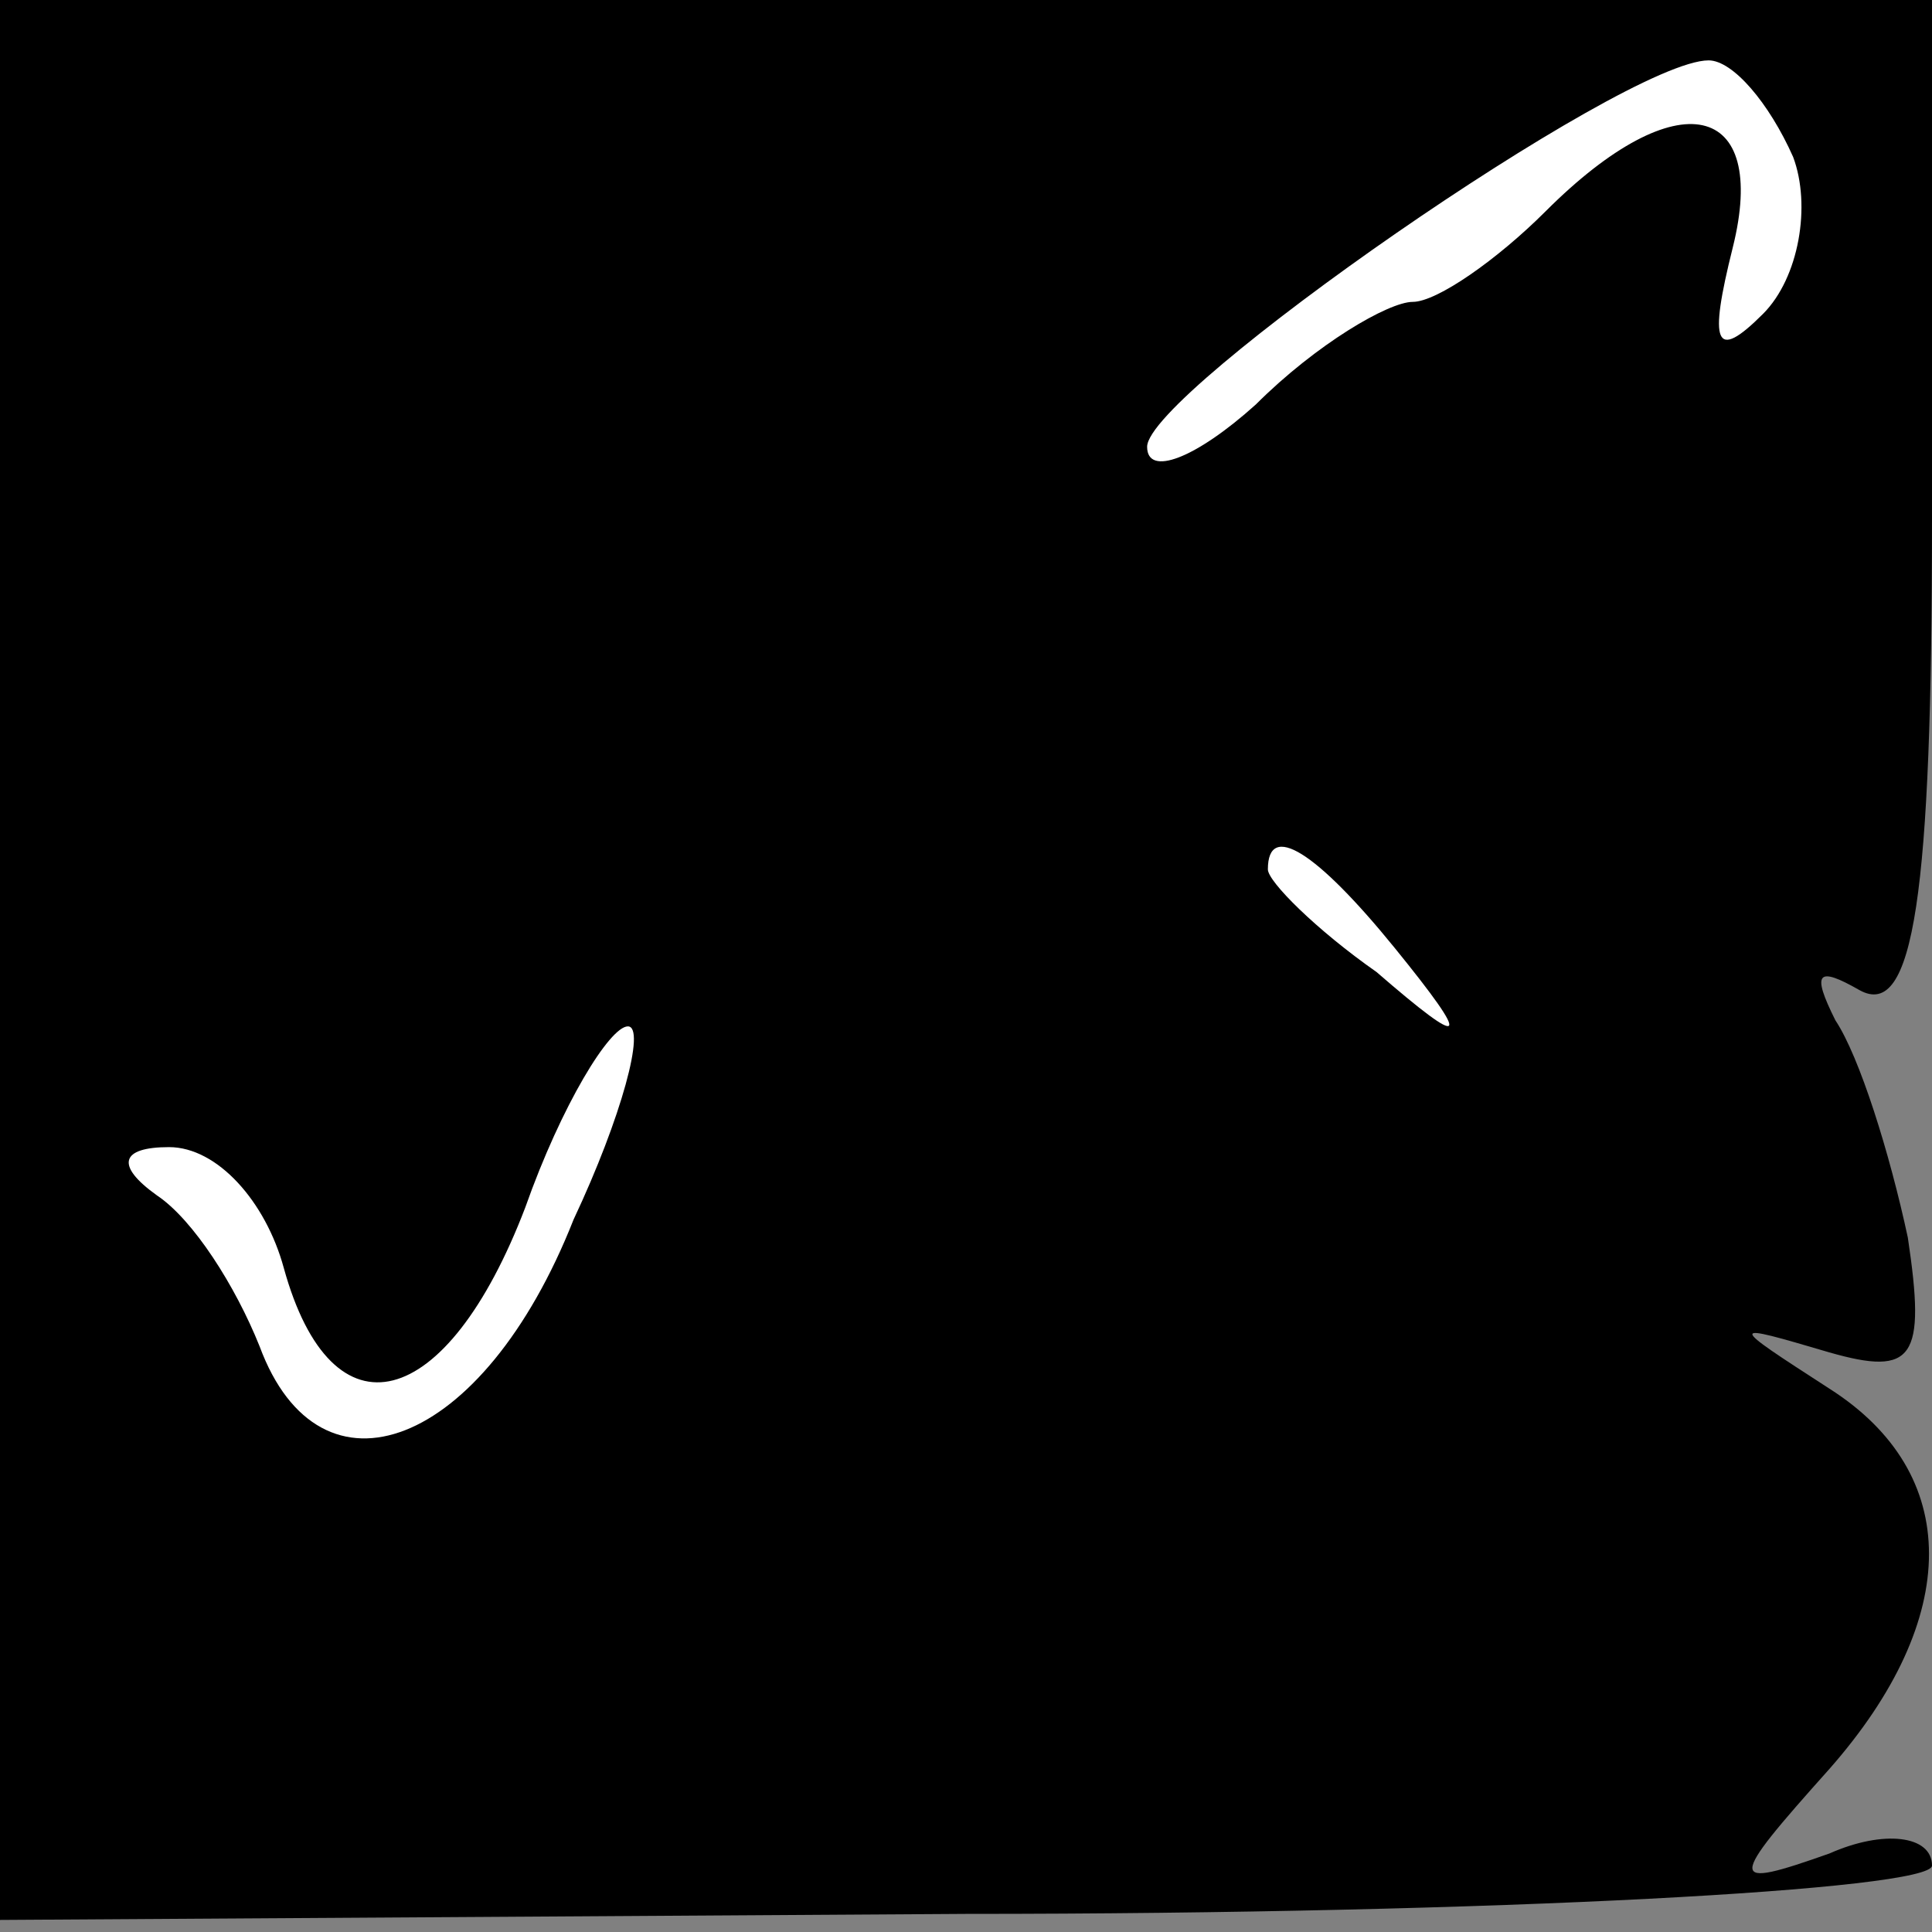 <?xml version="1.0" standalone="no"?>
<!DOCTYPE svg PUBLIC "-//W3C//DTD SVG 20010904//EN"
 "http://www.w3.org/TR/2001/REC-SVG-20010904/DTD/svg10.dtd">
<svg version="1.0" xmlns="http://www.w3.org/2000/svg"
 width="32pt" height="32pt" viewBox="0 0 32 32"
 preserveAspectRatio="xMidYMid meet">
<rect x="0" y="0" width="32" height="32" fill="#808080" stroke="none"/>
<g transform="translate(0,32) scale(0.1,-0.1)"
fill="#000000" stroke="none">
<path fill="#000000" stroke="none" d="M0 161 l0 -159 160 1 c88 0 160 4 160
8 0 5 -8 6 -17 2 -17 -6 -17 -5 0 14 22 25 22 49 0 63 -17 11 -17 11 0 6 14
-4 16 -1 13 19 -3 14 -8 30 -12 36 -4 8 -3 9 4 5 9 -5 12 16 12 78 l0 86 -160
0 -160 0 0 -159z"/>
<path fill="#ffffff" stroke="none" d="M297 294 c3 -8 1 -20 -5 -26 -8 -8 -9
-5 -5 11 6 24 -9 28 -31 6 -8 -8 -18 -15 -22 -15 -4 0 -16 -7 -26 -17 -10 -9
-18 -12 -18 -7 0 9 79 64 93 64 4 0 10 -7 14 -16z"/>
<path fill="#ffffff" stroke="none" d="M231 163 c13 -16 12 -17 -3 -4 -10 7
-18 15 -18 17 0 8 8 3 21 -13z"/>
<path fill="#ffffff" stroke="none" d="M95 118 c-15 -38 -42 -48 -52 -21 -4
10 -11 21 -17 25 -7 5 -6 8 2 8 8 0 16 -9 19 -20 8 -29 27 -24 40 10 6 17 14
30 17 30 3 0 -1 -15 -9 -32z"/>
</g>
</svg>
